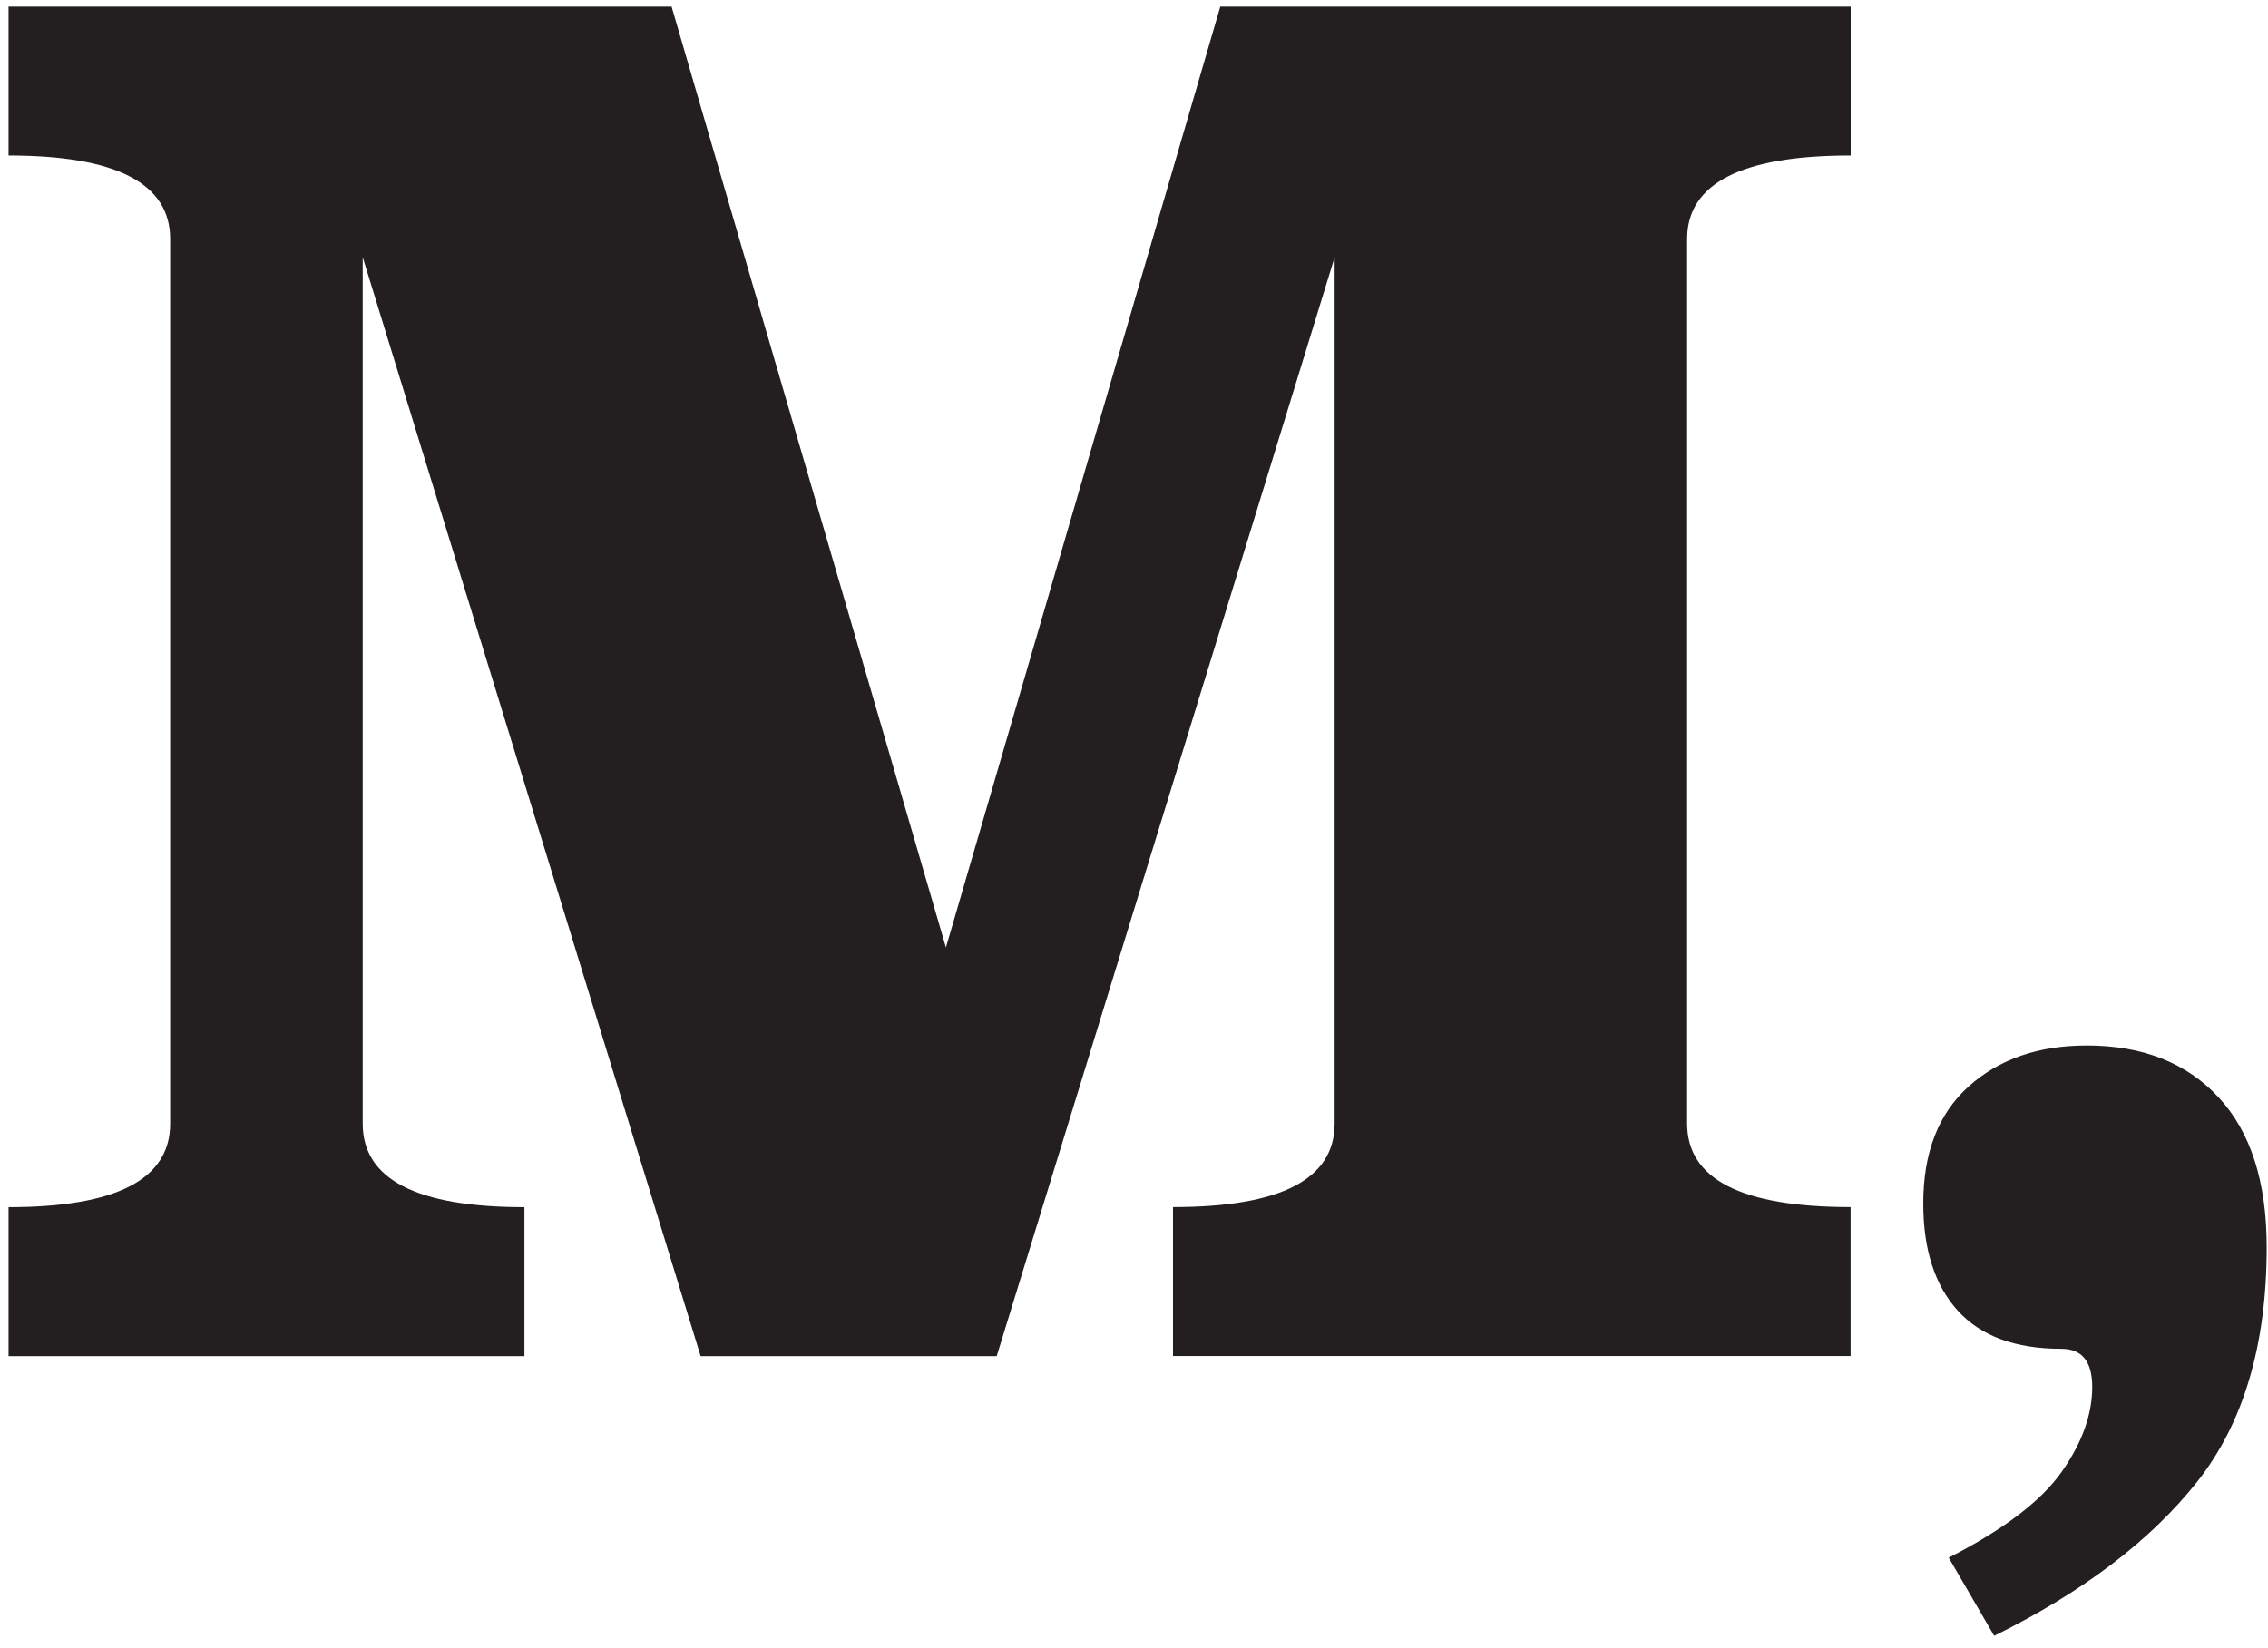 <?xml version="1.0" encoding="utf-8"?>
<!-- Generator: Adobe Illustrator 24.1.2, SVG Export Plug-In . SVG Version: 6.00 Build 0)  -->
<svg version="1.1" id="Layer_1" xmlns="http://www.w3.org/2000/svg" xmlns:xlink="http://www.w3.org/1999/xlink" x="0px" y="0px"
	 viewBox="0 0 260 189" style="enable-background:new 0 0 260 189;" xml:space="preserve">
<style type="text/css">
	.st0{fill:#231F20;}
</style>
<g>
	<path class="st0" d="M212.15,17.83c-12.5,0-18.74,3.2-18.74,9.58v101.42c0,6.39,6.25,9.58,18.74,9.58v17.08h-77.68v-17.08
		c12.36,0,18.53-3.19,18.53-9.58V29.5l-38.74,126H80.32l-38.74-126v99.34c0,6.39,6.18,9.58,18.54,9.58v17.08H0.98v-17.08
		c12.36,0,18.53-3.19,18.53-9.58V27.41c0-6.38-6.18-9.58-18.53-9.58V0.76h76.01l31.45,107.88L139.89,0.76h72.27V17.83z"/>
	<path class="st0" d="M223.4,178.61c6.25-3.2,10.55-6.46,12.91-9.79c2.36-3.33,3.54-6.6,3.54-9.79c0-2.92-1.18-4.37-3.54-4.37
		c-5.28,0-9.23-1.46-11.87-4.37c-2.64-2.92-3.96-7.01-3.96-12.29c0-5.83,1.73-10.31,5.21-13.43c3.47-3.12,7.98-4.69,13.54-4.69
		c6.38,0,11.42,1.98,15.1,5.94c3.68,3.96,5.52,9.68,5.52,17.18c0,11.25-2.67,20.23-8.02,26.97c-5.35,6.73-13.09,12.6-23.22,17.6
		L223.4,178.61z"/>
</g>
</svg>
